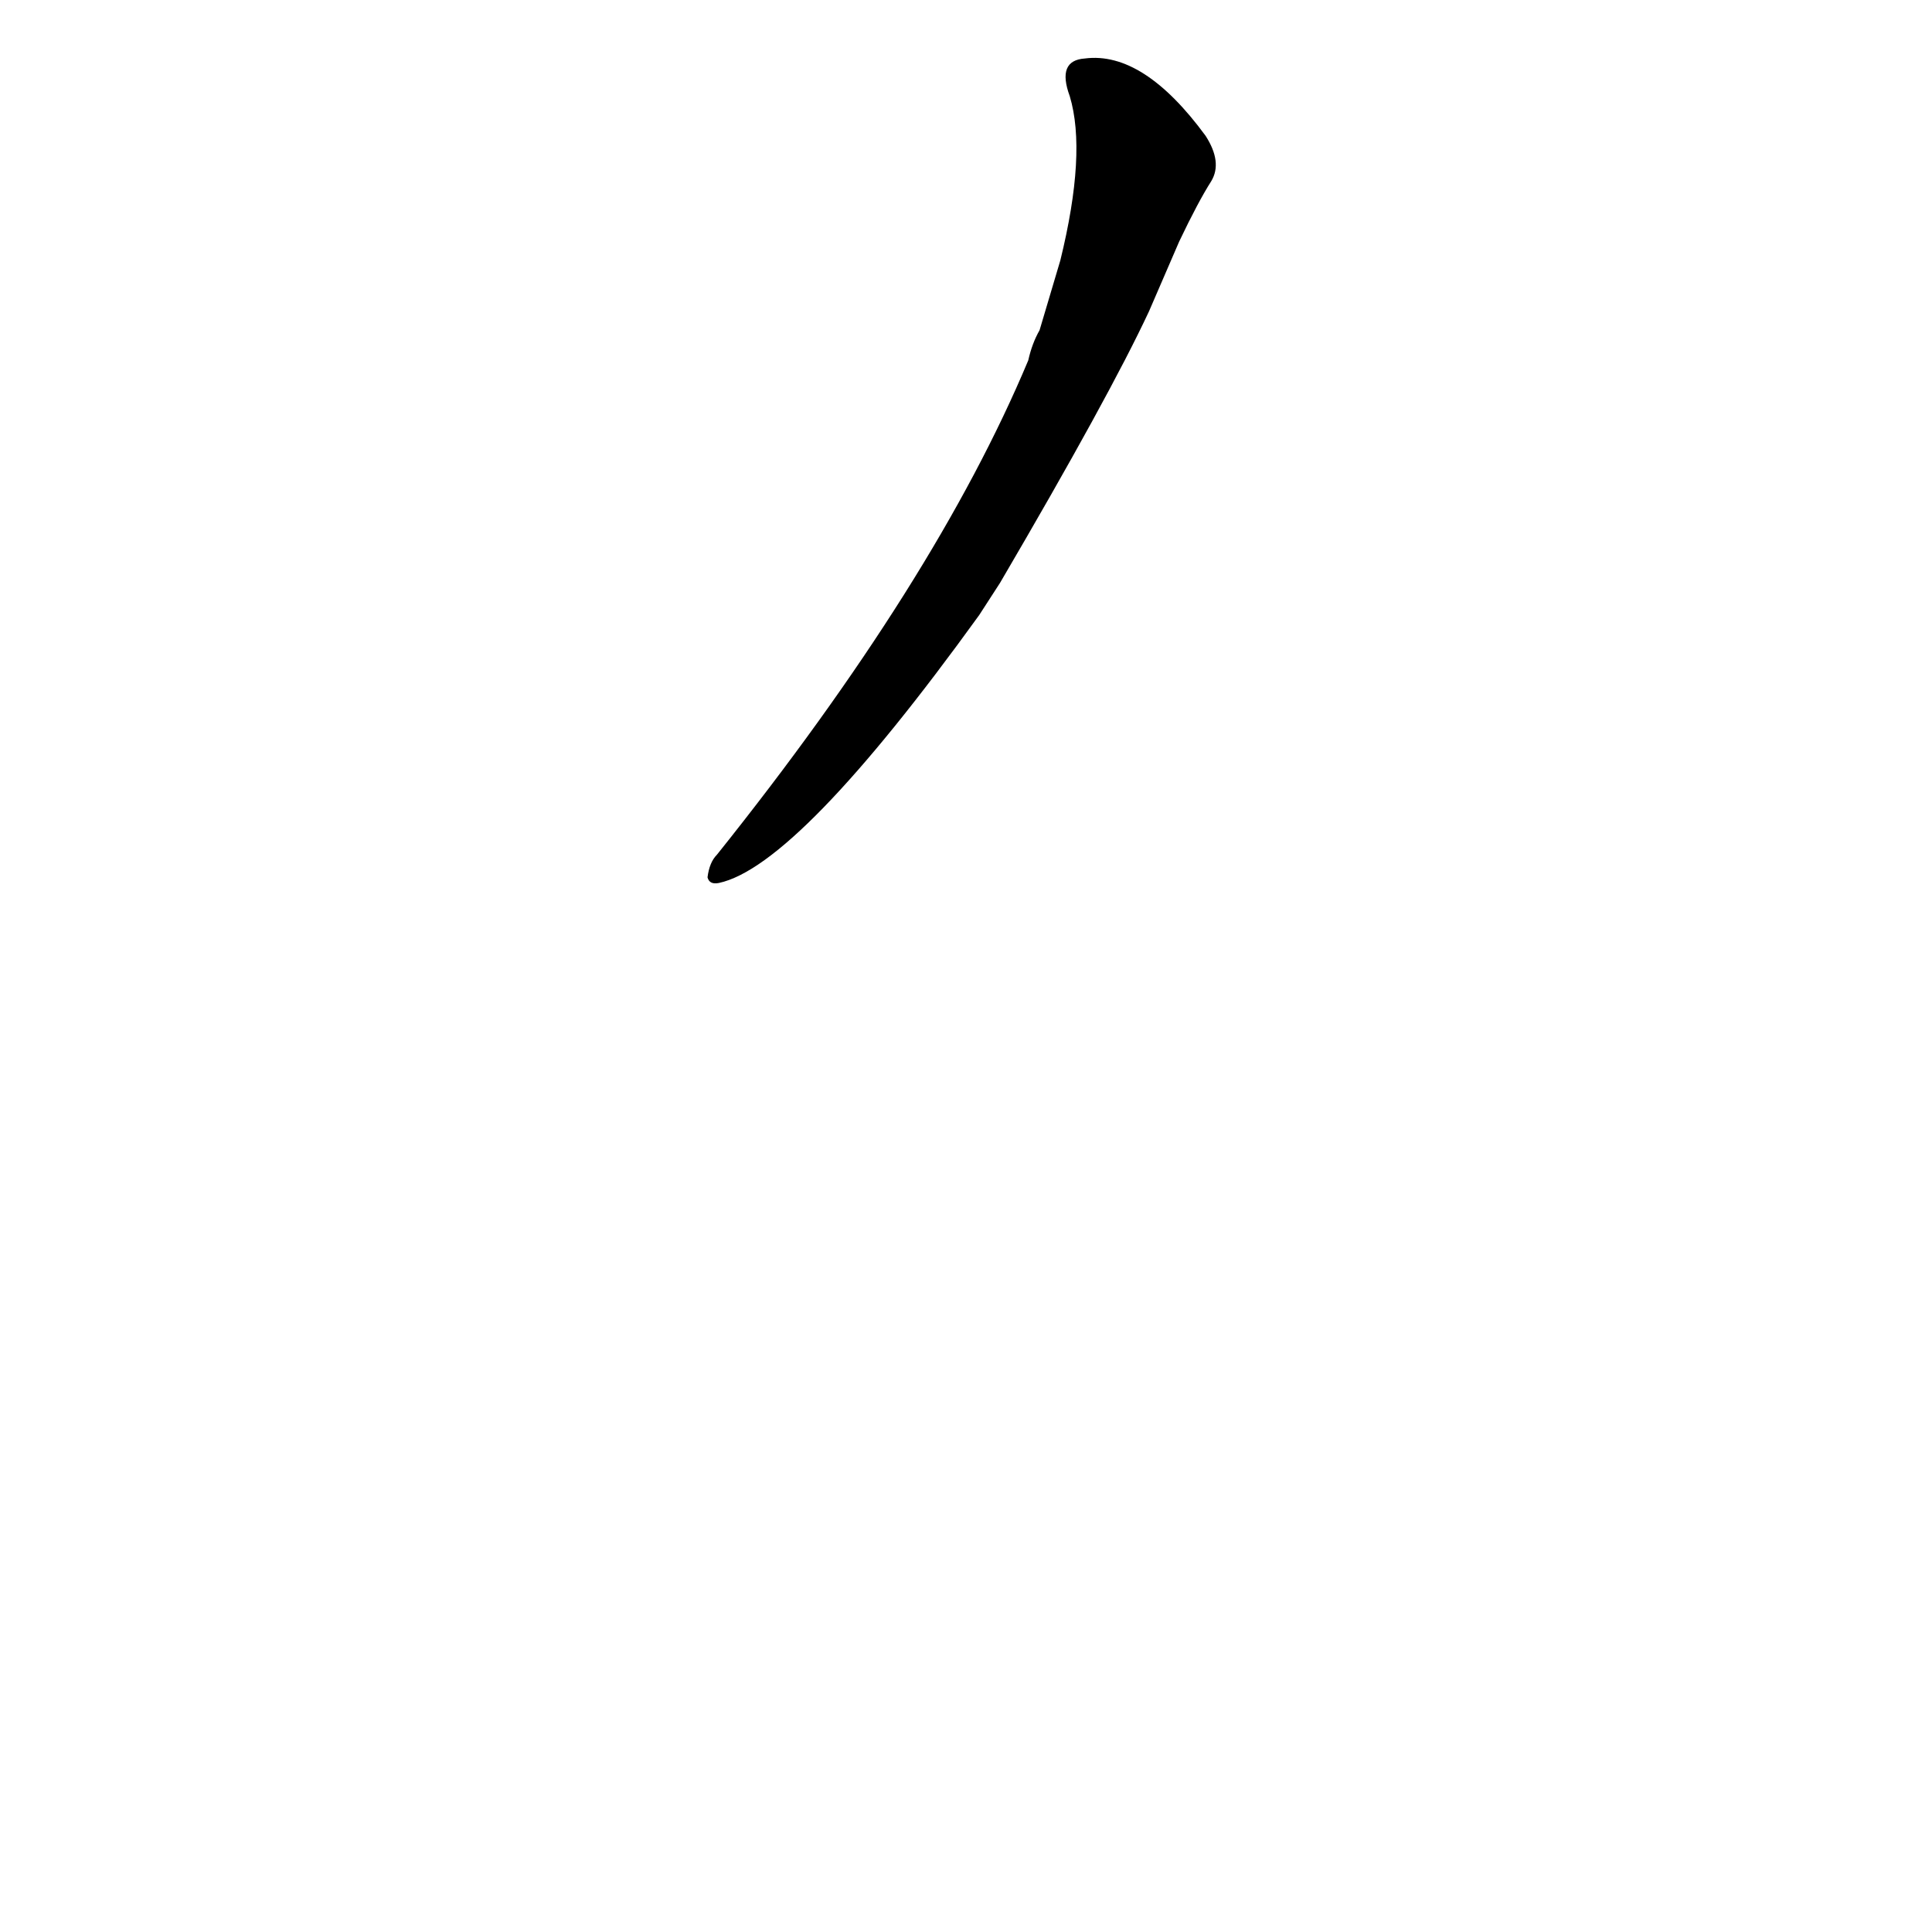 <?xml version='1.0' encoding='utf-8'?>
<svg xmlns="http://www.w3.org/2000/svg" version="1.1" viewBox="0 0 1024 1024"><g transform="scale(1, -1) translate(0, -900)"><path d="M 530 591 Q 588 690 609 735 L 625 772 Q 635 793 642 804 Q 648 814 639 828 Q 606 873 575 869 Q 560 868 567 849 Q 576 819 562 762 L 551 725 Q 547 718 545 709 Q 496 592 380 447 Q 376 443 375 435 Q 376 431 381 432 Q 423 441 519 574 L 530 591 Z" fill="black" /></g></svg>